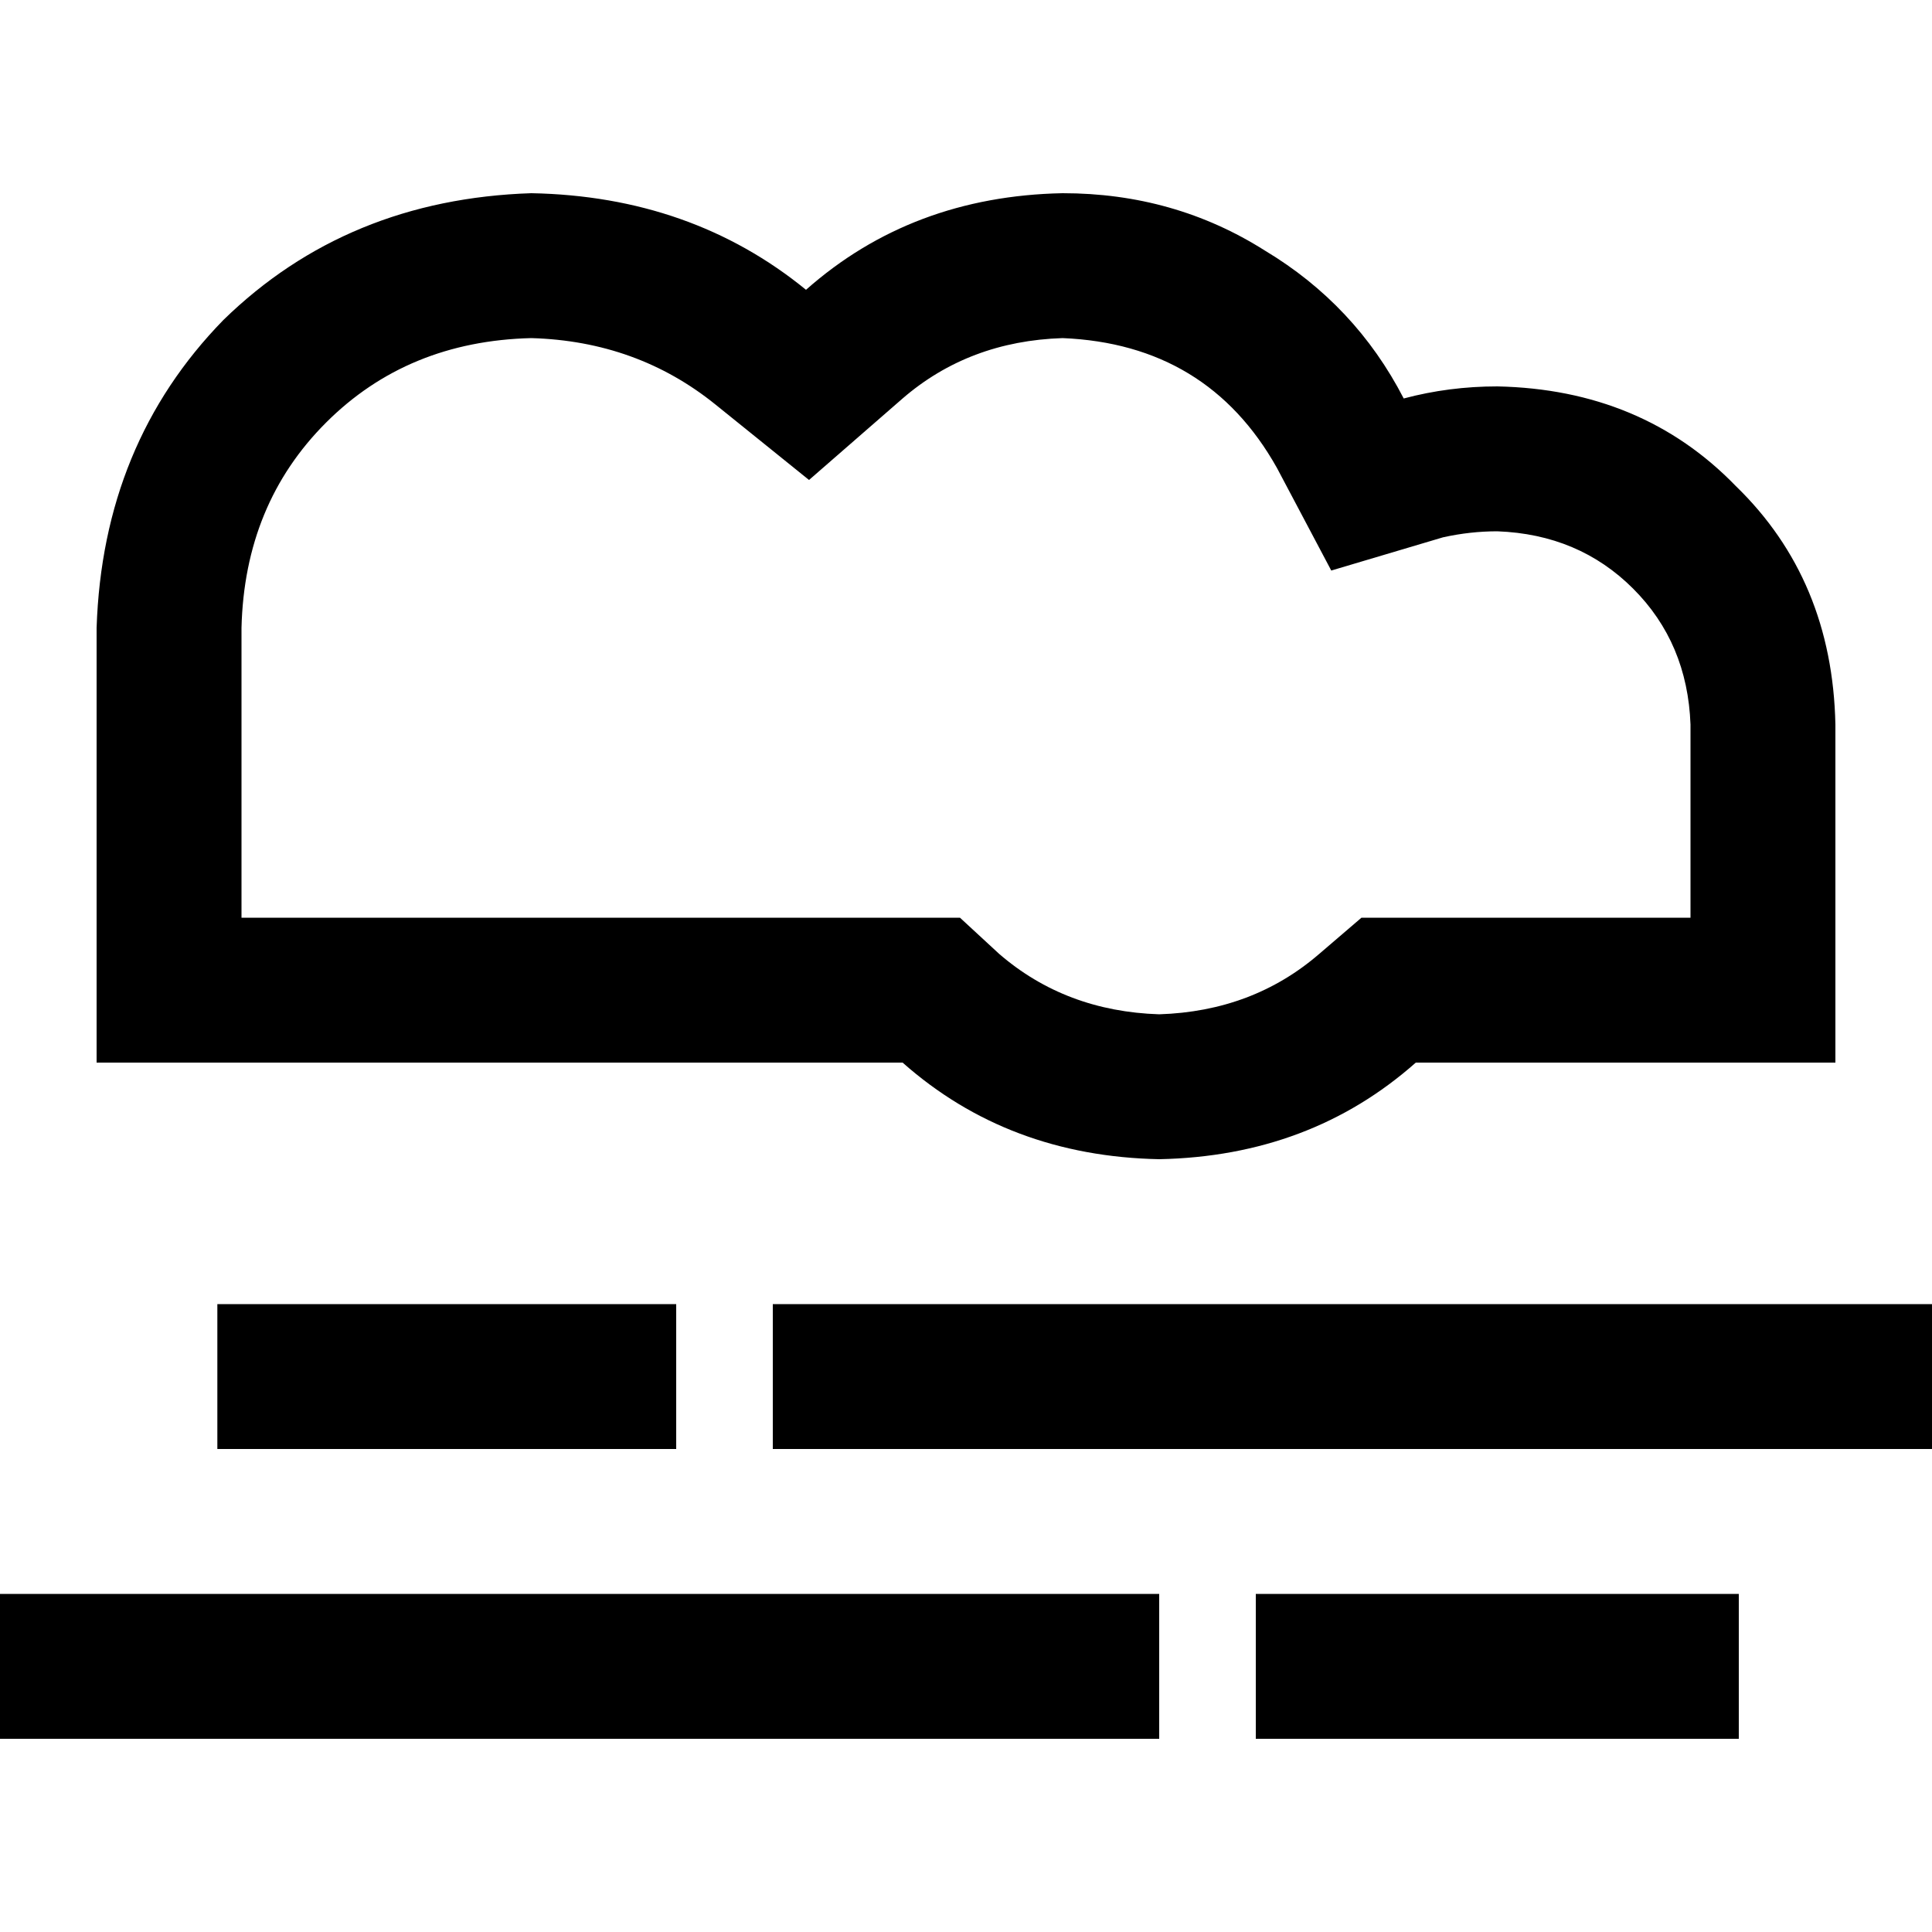 <svg xmlns="http://www.w3.org/2000/svg" viewBox="0 0 512 512">
  <path d="M 264.8 252.8 L 254.4 243.2 L 239.2 243.2 L 140.8 243.2 L 64 243.2 L 64 166.4 Q 64.8 133.6 86.4 112 Q 108 90.4 140.8 89.6 Q 168.8 90.4 189.6 107.2 L 214.4 127.2 L 239.2 105.6 Q 256.8 90.4 281.6 89.6 Q 320 91.2 338.4 124 L 352.8 151.2 L 382.4 142.4 Q 389.6 140.8 396.8 140.8 Q 418.4 141.6 432.8 156 Q 447.2 170.4 448 192 L 448 243.2 L 396.8 243.2 L 375.2 243.2 L 360.8 243.2 L 349.6 252.8 Q 332 268 307.2 268.8 Q 282.4 268 264.8 252.8 L 264.8 252.8 Z M 25.6 281.6 L 64 281.6 L 140.8 281.6 L 239.2 281.6 Q 267.2 306.4 307.2 307.2 Q 347.2 306.4 375.2 281.6 L 396.8 281.6 L 448 281.6 L 486.4 281.6 L 486.4 243.2 L 486.4 192 Q 485.6 153.6 460 128.8 Q 435.2 103.2 396.8 102.4 Q 384 102.4 372 105.6 Q 359.2 80.8 335.2 66.4 Q 311.2 51.2 281.6 51.2 Q 241.6 52 213.6 76.8 Q 183.2 52 140.8 51.2 Q 92 52.8 59.2 84.8 Q 27.2 117.6 25.6 166.4 L 25.6 243.2 L 25.6 281.6 L 25.6 281.6 Z M 492.8 345.6 L 224 345.6 L 204.8 345.6 L 204.8 384 L 224 384 L 492.8 384 L 512 384 L 512 345.6 L 492.8 345.6 L 492.8 345.6 Z M 441.6 422.4 L 352 422.4 L 332.8 422.4 L 332.8 460.8 L 352 460.8 L 441.6 460.8 L 460.8 460.8 L 460.8 422.4 L 441.6 422.4 L 441.6 422.4 Z M 288 422.4 L 19.2 422.4 L 0 422.4 L 0 460.8 L 19.2 460.8 L 288 460.8 L 307.2 460.8 L 307.2 422.4 L 288 422.4 L 288 422.4 Z M 179.2 345.6 L 160 345.6 L 76.8 345.6 L 57.6 345.6 L 57.6 384 L 76.8 384 L 160 384 L 179.2 384 L 179.2 345.6 L 179.2 345.6 Z" />
</svg>